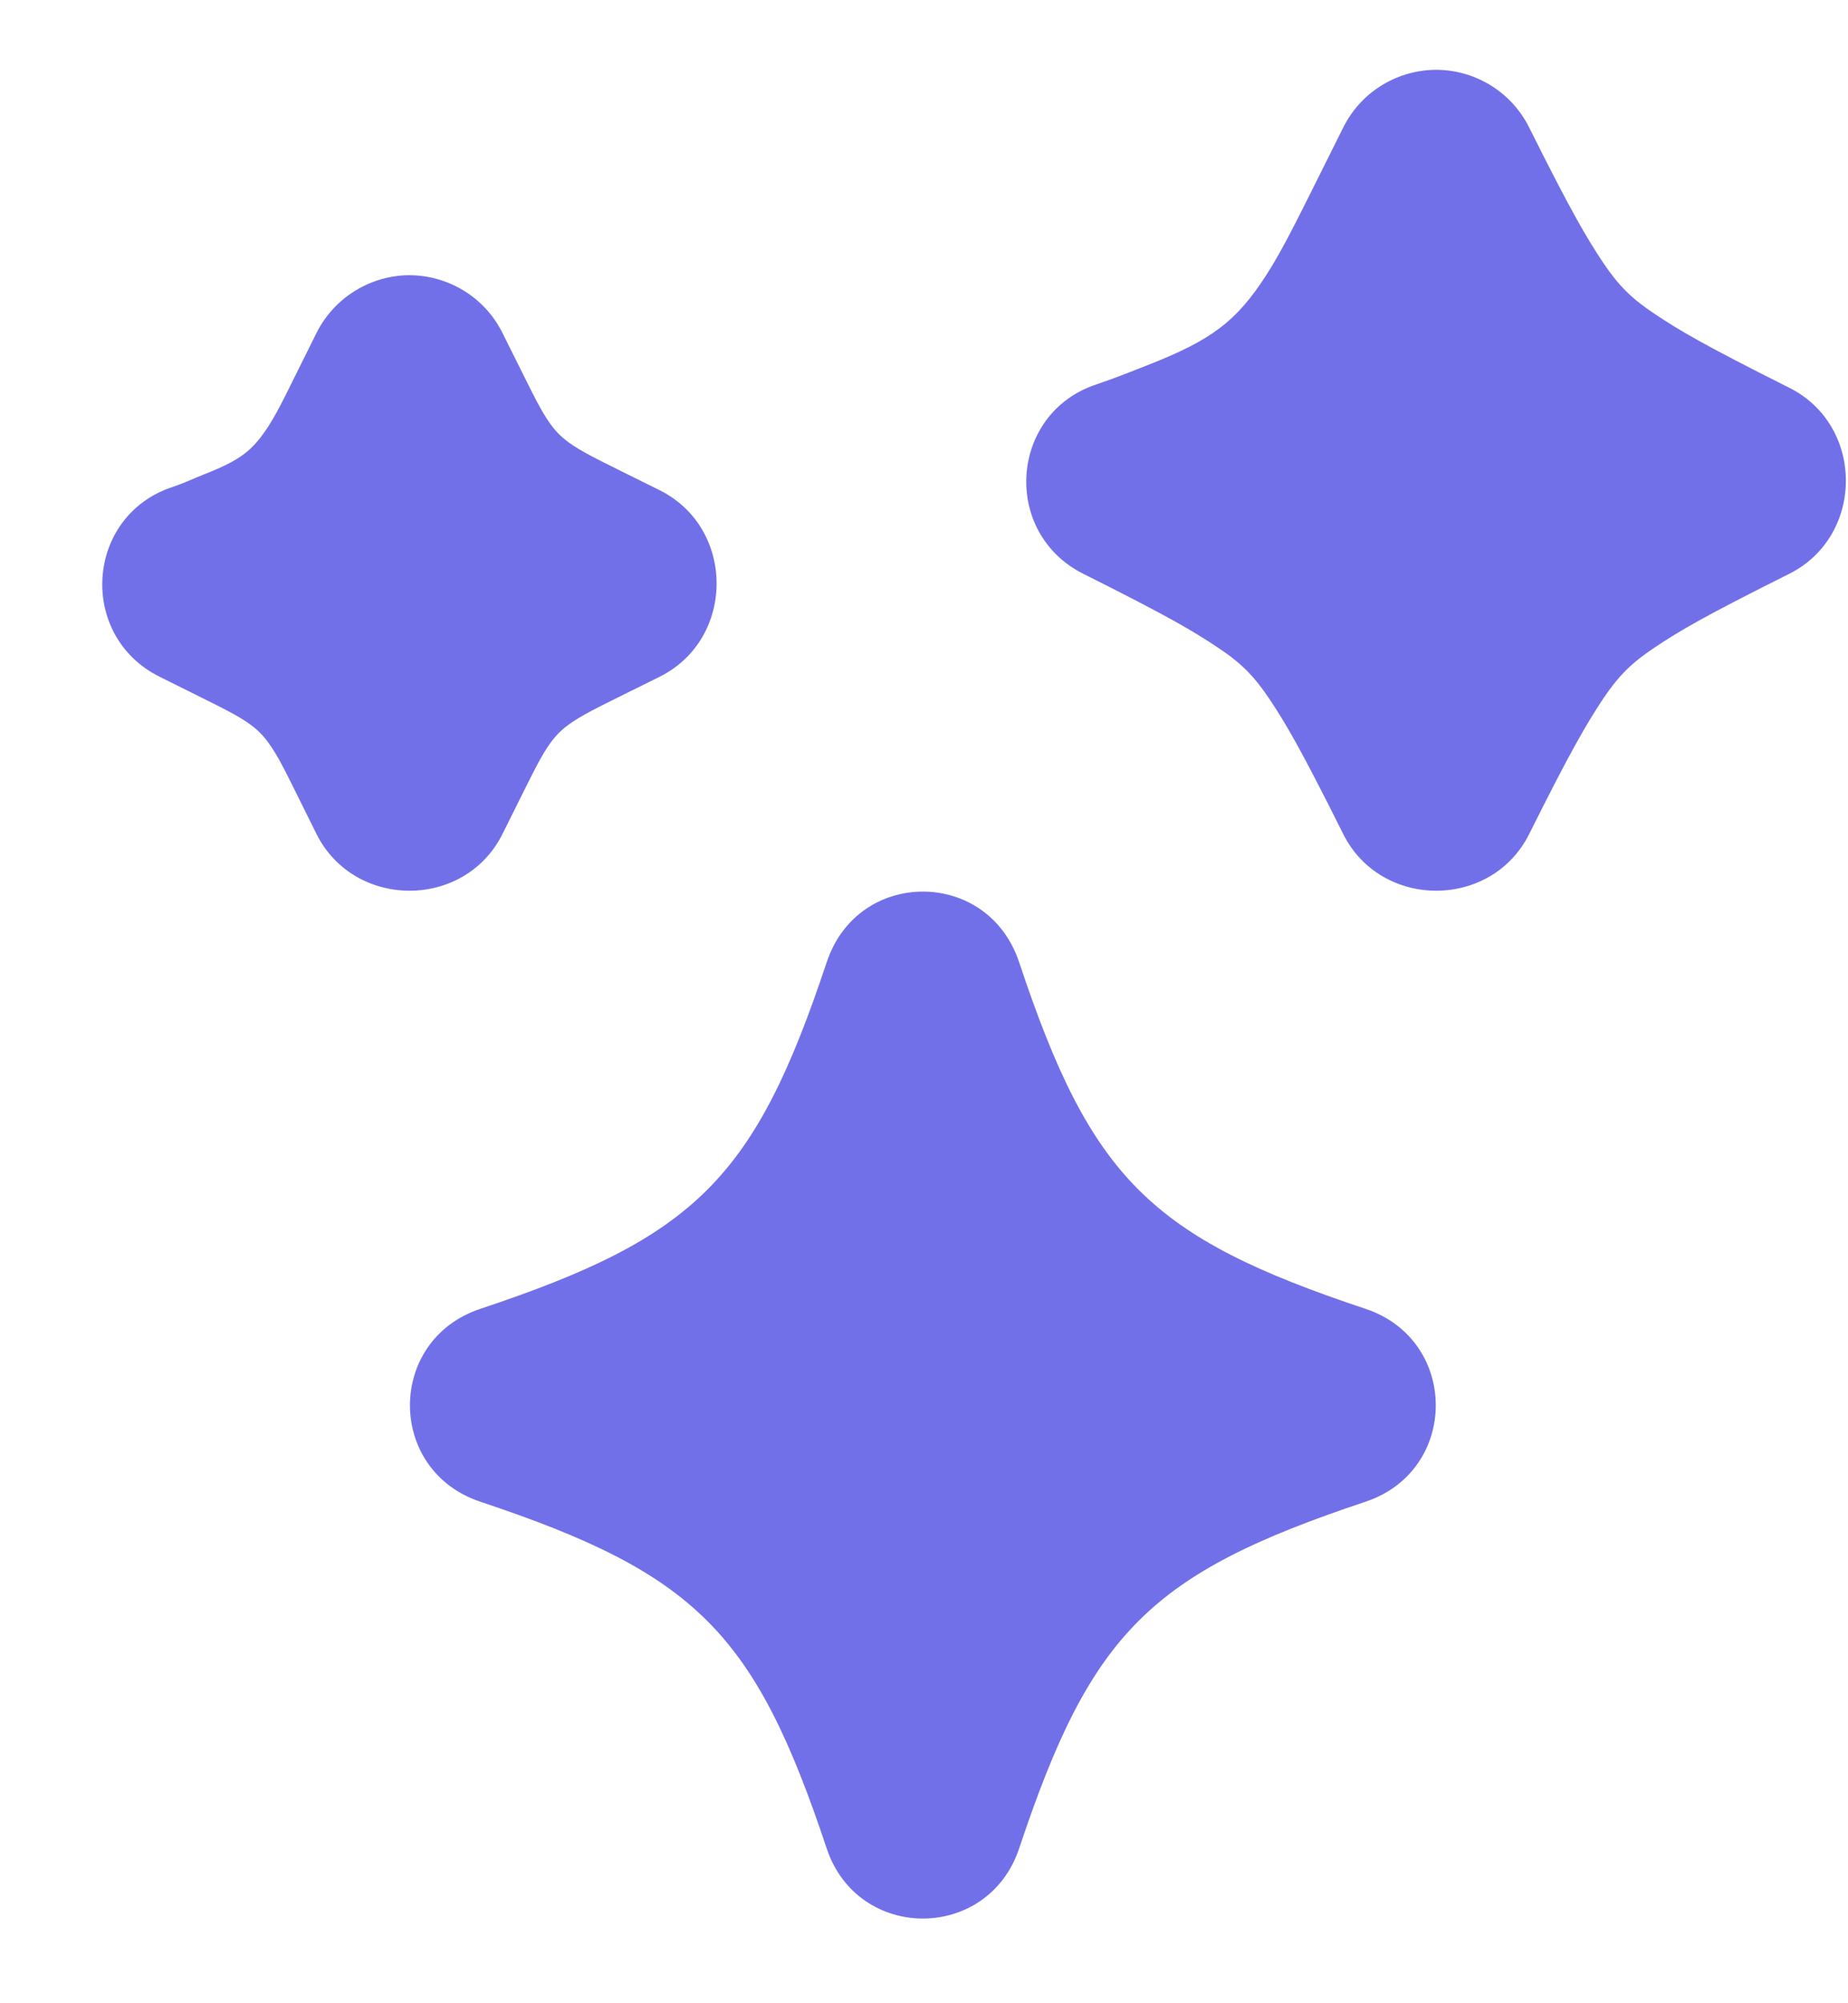 <svg width="12" height="13" viewBox="0 0 12 13" fill="none" xmlns="http://www.w3.org/2000/svg">
<path id="Vector" d="M9.326 0.453C9.089 0.453 8.845 0.582 8.722 0.828C8.431 1.41 8.341 1.601 8.222 1.786C8.028 2.086 7.869 2.206 7.451 2.37C7.357 2.407 7.245 2.452 7.118 2.495C6.554 2.683 6.503 3.458 7.035 3.724C7.597 4.005 7.752 4.098 7.909 4.203C8.059 4.302 8.143 4.387 8.243 4.536C8.348 4.694 8.441 4.849 8.722 5.412C8.967 5.903 9.685 5.903 9.93 5.412C10.211 4.849 10.305 4.694 10.409 4.536C10.509 4.387 10.594 4.302 10.743 4.203C10.9 4.098 11.055 4.005 11.618 3.724C12.109 3.478 12.109 2.761 11.618 2.516C11.055 2.234 10.9 2.141 10.743 2.036C10.594 1.937 10.509 1.852 10.409 1.703C10.305 1.546 10.211 1.391 9.93 0.828C9.807 0.582 9.563 0.453 9.326 0.453ZM2.659 1.786C2.423 1.786 2.178 1.916 2.055 2.161C1.865 2.541 1.816 2.652 1.743 2.766C1.639 2.925 1.563 2.985 1.326 3.078C1.267 3.101 1.199 3.134 1.118 3.161C0.554 3.349 0.503 4.125 1.035 4.391C1.399 4.573 1.503 4.62 1.597 4.682C1.672 4.732 1.713 4.774 1.763 4.849C1.826 4.943 1.873 5.046 2.055 5.412C2.301 5.903 3.018 5.903 3.263 5.412C3.446 5.046 3.493 4.943 3.555 4.849C3.605 4.774 3.647 4.732 3.722 4.682C3.816 4.62 3.919 4.573 4.285 4.391C4.776 4.145 4.776 3.428 4.285 3.182C3.919 3 3.816 2.953 3.722 2.891C3.647 2.841 3.605 2.799 3.555 2.724C3.493 2.63 3.446 2.527 3.263 2.161C3.141 1.916 2.896 1.786 2.659 1.786ZM5.993 5.786C5.727 5.786 5.469 5.941 5.368 6.245C4.901 7.646 4.519 8.028 3.118 8.494C2.51 8.697 2.51 9.542 3.118 9.745C4.519 10.212 4.901 10.594 5.368 11.995C5.57 12.602 6.415 12.602 6.618 11.995C7.085 10.594 7.467 10.212 8.868 9.745C9.475 9.542 9.475 8.697 8.868 8.494C7.467 8.028 7.085 7.646 6.618 6.245C6.517 5.941 6.258 5.786 5.993 5.786Z" fill="#7270E8"/>
</svg>
